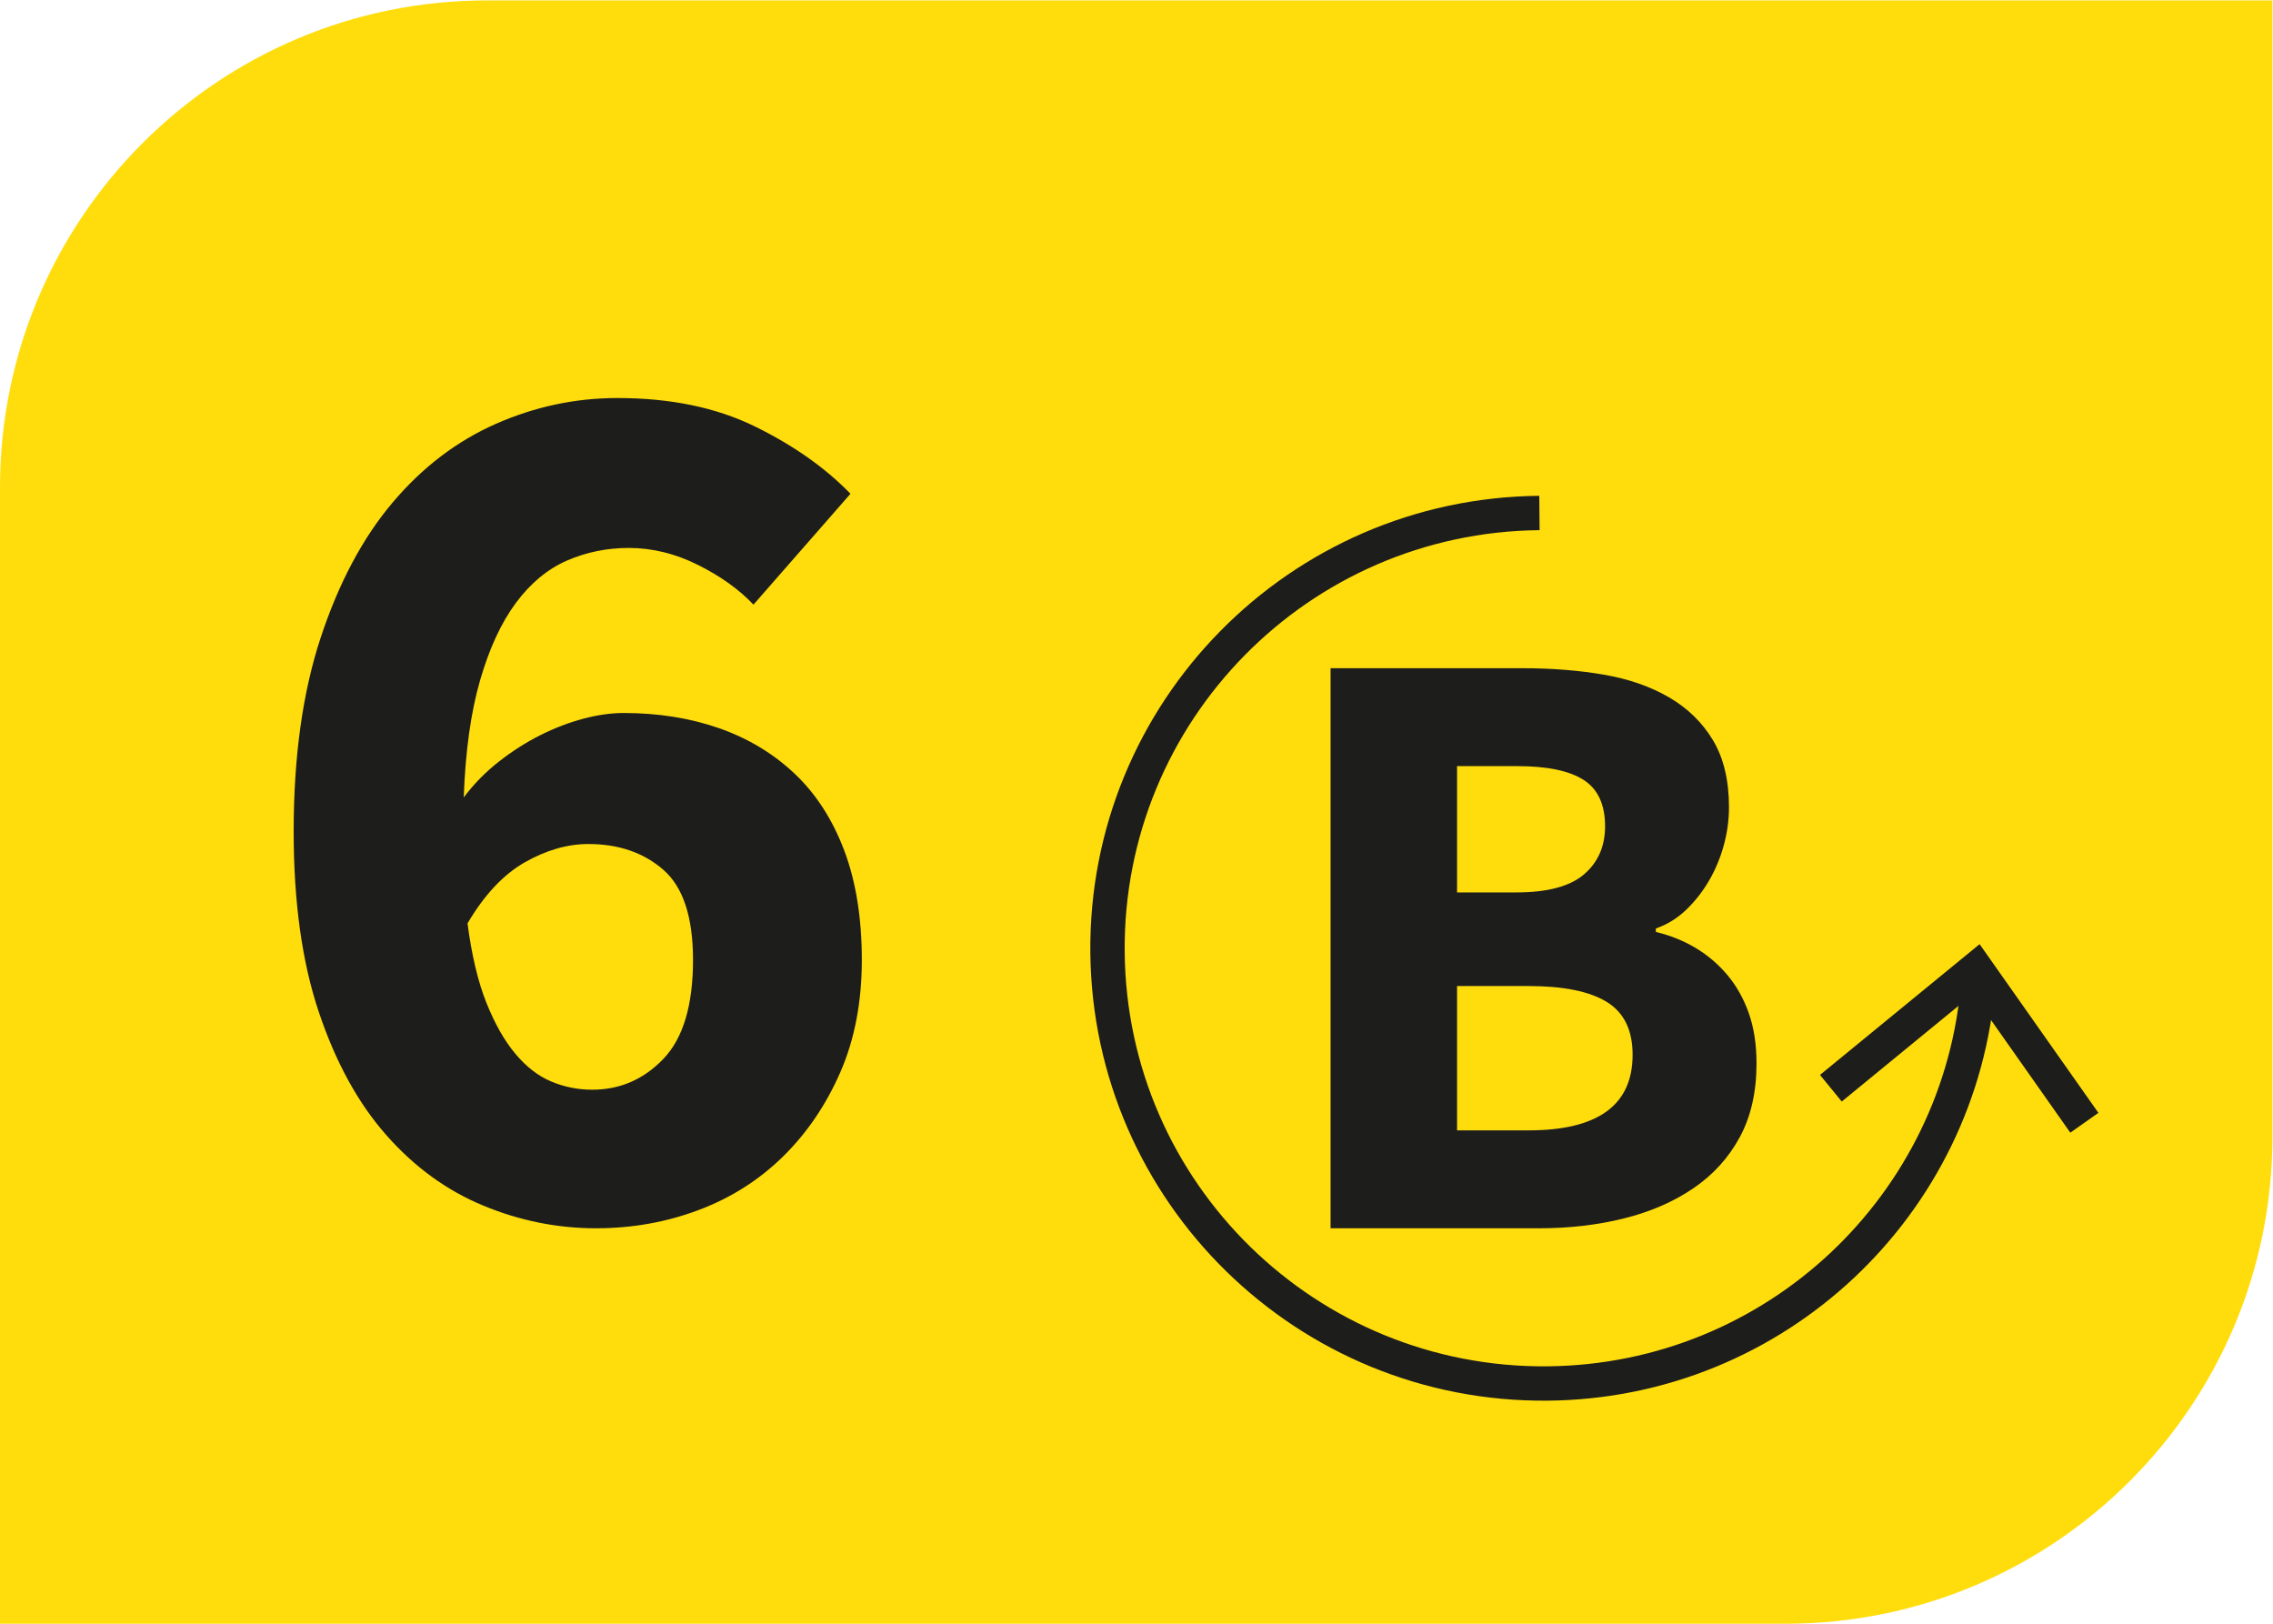 <?xml version="1.0" encoding="UTF-8" standalone="no"?>
<svg
   xmlns:dc="http://purl.org/dc/elements/1.1/"
   xmlns:cc="http://creativecommons.org/ns#"
   xmlns:rdf="http://www.w3.org/1999/02/22-rdf-syntax-ns#"
   xmlns:svg="http://www.w3.org/2000/svg"
   xmlns="http://www.w3.org/2000/svg"
   version="1.1"
   id="svg2"
   xml:space="preserve"
   width="529.133"
   height="377.953"
   viewBox="0 0 529.133 377.953"><defs
     id="defs6"><clipPath
       clipPathUnits="userSpaceOnUse"
       id="clipPath18"><path
         d="M 0,283.465 H 396.85 V 0 H 0 Z"
         id="path16" /></clipPath></defs><g
     id="g10"
     transform="matrix(1.333,0,0,-1.333,0,377.953)"><g
       id="g12"><g
         id="g14"
         clip-path="url(#clipPath18)"><g
           id="g20"
           transform="translate(396.851,85.039)"><path
             d="m 0,0 v 198.425 h -311.812 c -46.965,0 -85.039,-38.073 -85.039,-85.039 V -85.04 H -85.04 C -38.073,-85.04 0,-46.966 0,0"
             style="fill:#ffdd0d;fill-opacity:1;fill-rule:nonzero;stroke:none"
             id="path22" /></g><g
           id="g24"
           transform="translate(103.425,93.254)"><path
             d="m 0,0 c 4.84,0 8.982,1.794 12.43,5.39 3.444,3.592 5.17,9.35 5.17,17.27 0,7.48 -1.726,12.722 -5.17,15.73 -3.448,3.005 -7.81,4.51 -13.09,4.51 -3.668,0 -7.37,-1.066 -11.111,-3.19 -3.739,-2.128 -7.077,-5.686 -10.009,-10.67 0.732,-5.576 1.832,-10.196 3.3,-13.86 1.464,-3.668 3.152,-6.638 5.06,-8.91 1.904,-2.275 3.994,-3.888 6.27,-4.84 C -4.878,0.475 -2.496,0 0,0 m 0.66,-24.2 c -6.748,0 -13.31,1.32 -19.69,3.96 -6.38,2.64 -12.028,6.744 -16.94,12.32 -4.916,5.572 -8.838,12.722 -11.77,21.45 -2.936,8.724 -4.401,19.25 -4.401,31.57 0,13.052 1.576,24.344 4.731,33.88 3.152,9.532 7.332,17.38 12.54,23.54 5.204,6.16 11.22,10.742 18.04,13.75 6.82,3.004 13.894,4.51 21.229,4.51 9.241,0 17.233,-1.65 23.981,-4.95 6.744,-3.3 12.32,-7.226 16.72,-11.77 L 28.16,84.7 c -2.496,2.64 -5.721,4.95 -9.681,6.93 -3.959,1.98 -7.995,2.97 -12.099,2.97 -3.816,0 -7.408,-0.736 -10.78,-2.2 -3.375,-1.468 -6.346,-3.925 -8.911,-7.37 -2.567,-3.447 -4.657,-7.958 -6.269,-13.53 -1.615,-5.576 -2.568,-12.396 -2.86,-20.46 1.76,2.344 3.812,4.435 6.16,6.27 2.344,1.832 4.764,3.372 7.259,4.62 2.493,1.244 4.985,2.2 7.481,2.86 2.492,0.66 4.84,0.99 7.04,0.99 6.012,0 11.55,-0.88 16.61,-2.64 5.06,-1.76 9.46,-4.4 13.2,-7.92 C 39.05,51.7 41.944,47.225 44,41.8 46.052,36.372 47.08,29.992 47.08,22.66 47.08,15.324 45.832,8.8 43.34,3.08 40.845,-2.64 37.51,-7.556 33.33,-11.66 29.149,-15.768 24.234,-18.886 18.59,-21.01 12.942,-23.134 6.964,-24.2 0.66,-24.2"
             style="fill:#1d1e1c;fill-opacity:1;fill-rule:nonzero;stroke:none"
             id="path26" /></g><g
           id="g28"
           transform="translate(254.456,86.154)"><path
             d="m 0,0 h 12.473 c 12.121,0 18.184,4.399 18.184,13.2 0,4.299 -1.503,7.373 -4.509,9.225 C 23.143,24.274 18.583,25.2 12.473,25.2 H 0 Z m 0,41.55 h 10.369 c 5.41,0 9.341,1.05 11.797,3.15 2.454,2.1 3.682,4.899 3.682,8.4 0,3.799 -1.254,6.499 -3.757,8.1 -2.505,1.598 -6.363,2.4 -11.571,2.4 L 0,63.6 Z M -22.091,-17.1 v 97.8 h 33.512 c 5.11,0 9.844,-0.375 14.201,-1.125 4.358,-0.75 8.165,-2.076 11.422,-3.975 3.254,-1.901 5.809,-4.401 7.664,-7.5 1.853,-3.101 2.78,-7.001 2.78,-11.7 0,-2.201 -0.3,-4.401 -0.902,-6.6 -0.601,-2.201 -1.453,-4.252 -2.555,-6.15 -1.103,-1.901 -2.43,-3.6 -3.982,-5.1 -1.554,-1.5 -3.332,-2.602 -5.335,-3.3 v -0.6 c 2.504,-0.6 4.809,-1.526 6.913,-2.775 2.104,-1.251 3.956,-2.827 5.561,-4.725 1.601,-1.901 2.854,-4.125 3.757,-6.675 0.901,-2.55 1.352,-5.475 1.352,-8.775 0,-5.002 -0.977,-9.3 -2.93,-12.9 -1.954,-3.6 -4.659,-6.576 -8.116,-8.925 -3.456,-2.351 -7.49,-4.102 -12.097,-5.25 -4.61,-1.151 -9.568,-1.725 -14.878,-1.725 z"
             style="fill:#1d1e1c;fill-opacity:1;fill-rule:nonzero;stroke:none"
             id="path30" /></g><g
           id="g32"
           transform="translate(268.843,193.959)"><path
             d="m 0,0 c -42.054,-0.395 -75.825,-34.742 -75.43,-76.718 0.396,-41.975 34.807,-75.683 76.861,-75.289 39.859,0.374 72.276,31.248 75.216,70.21"
             style="fill:none;stroke:#1d1e1c;stroke-width:6;stroke-linecap:butt;stroke-linejoin:miter;stroke-miterlimit:10;stroke-dasharray:none;stroke-opacity:1"
             id="path34" /></g><g
           id="g36"
           transform="translate(366.457,89.212)"><path
             d="m 0,0 -4.906,-3.462 -17.03,24.191 -22.885,-18.755 -3.802,4.649 27.876,22.835 z"
             style="fill:#1d1e1c;fill-opacity:1;fill-rule:nonzero;stroke:none"
             id="path38" /></g></g></g></g></svg>
